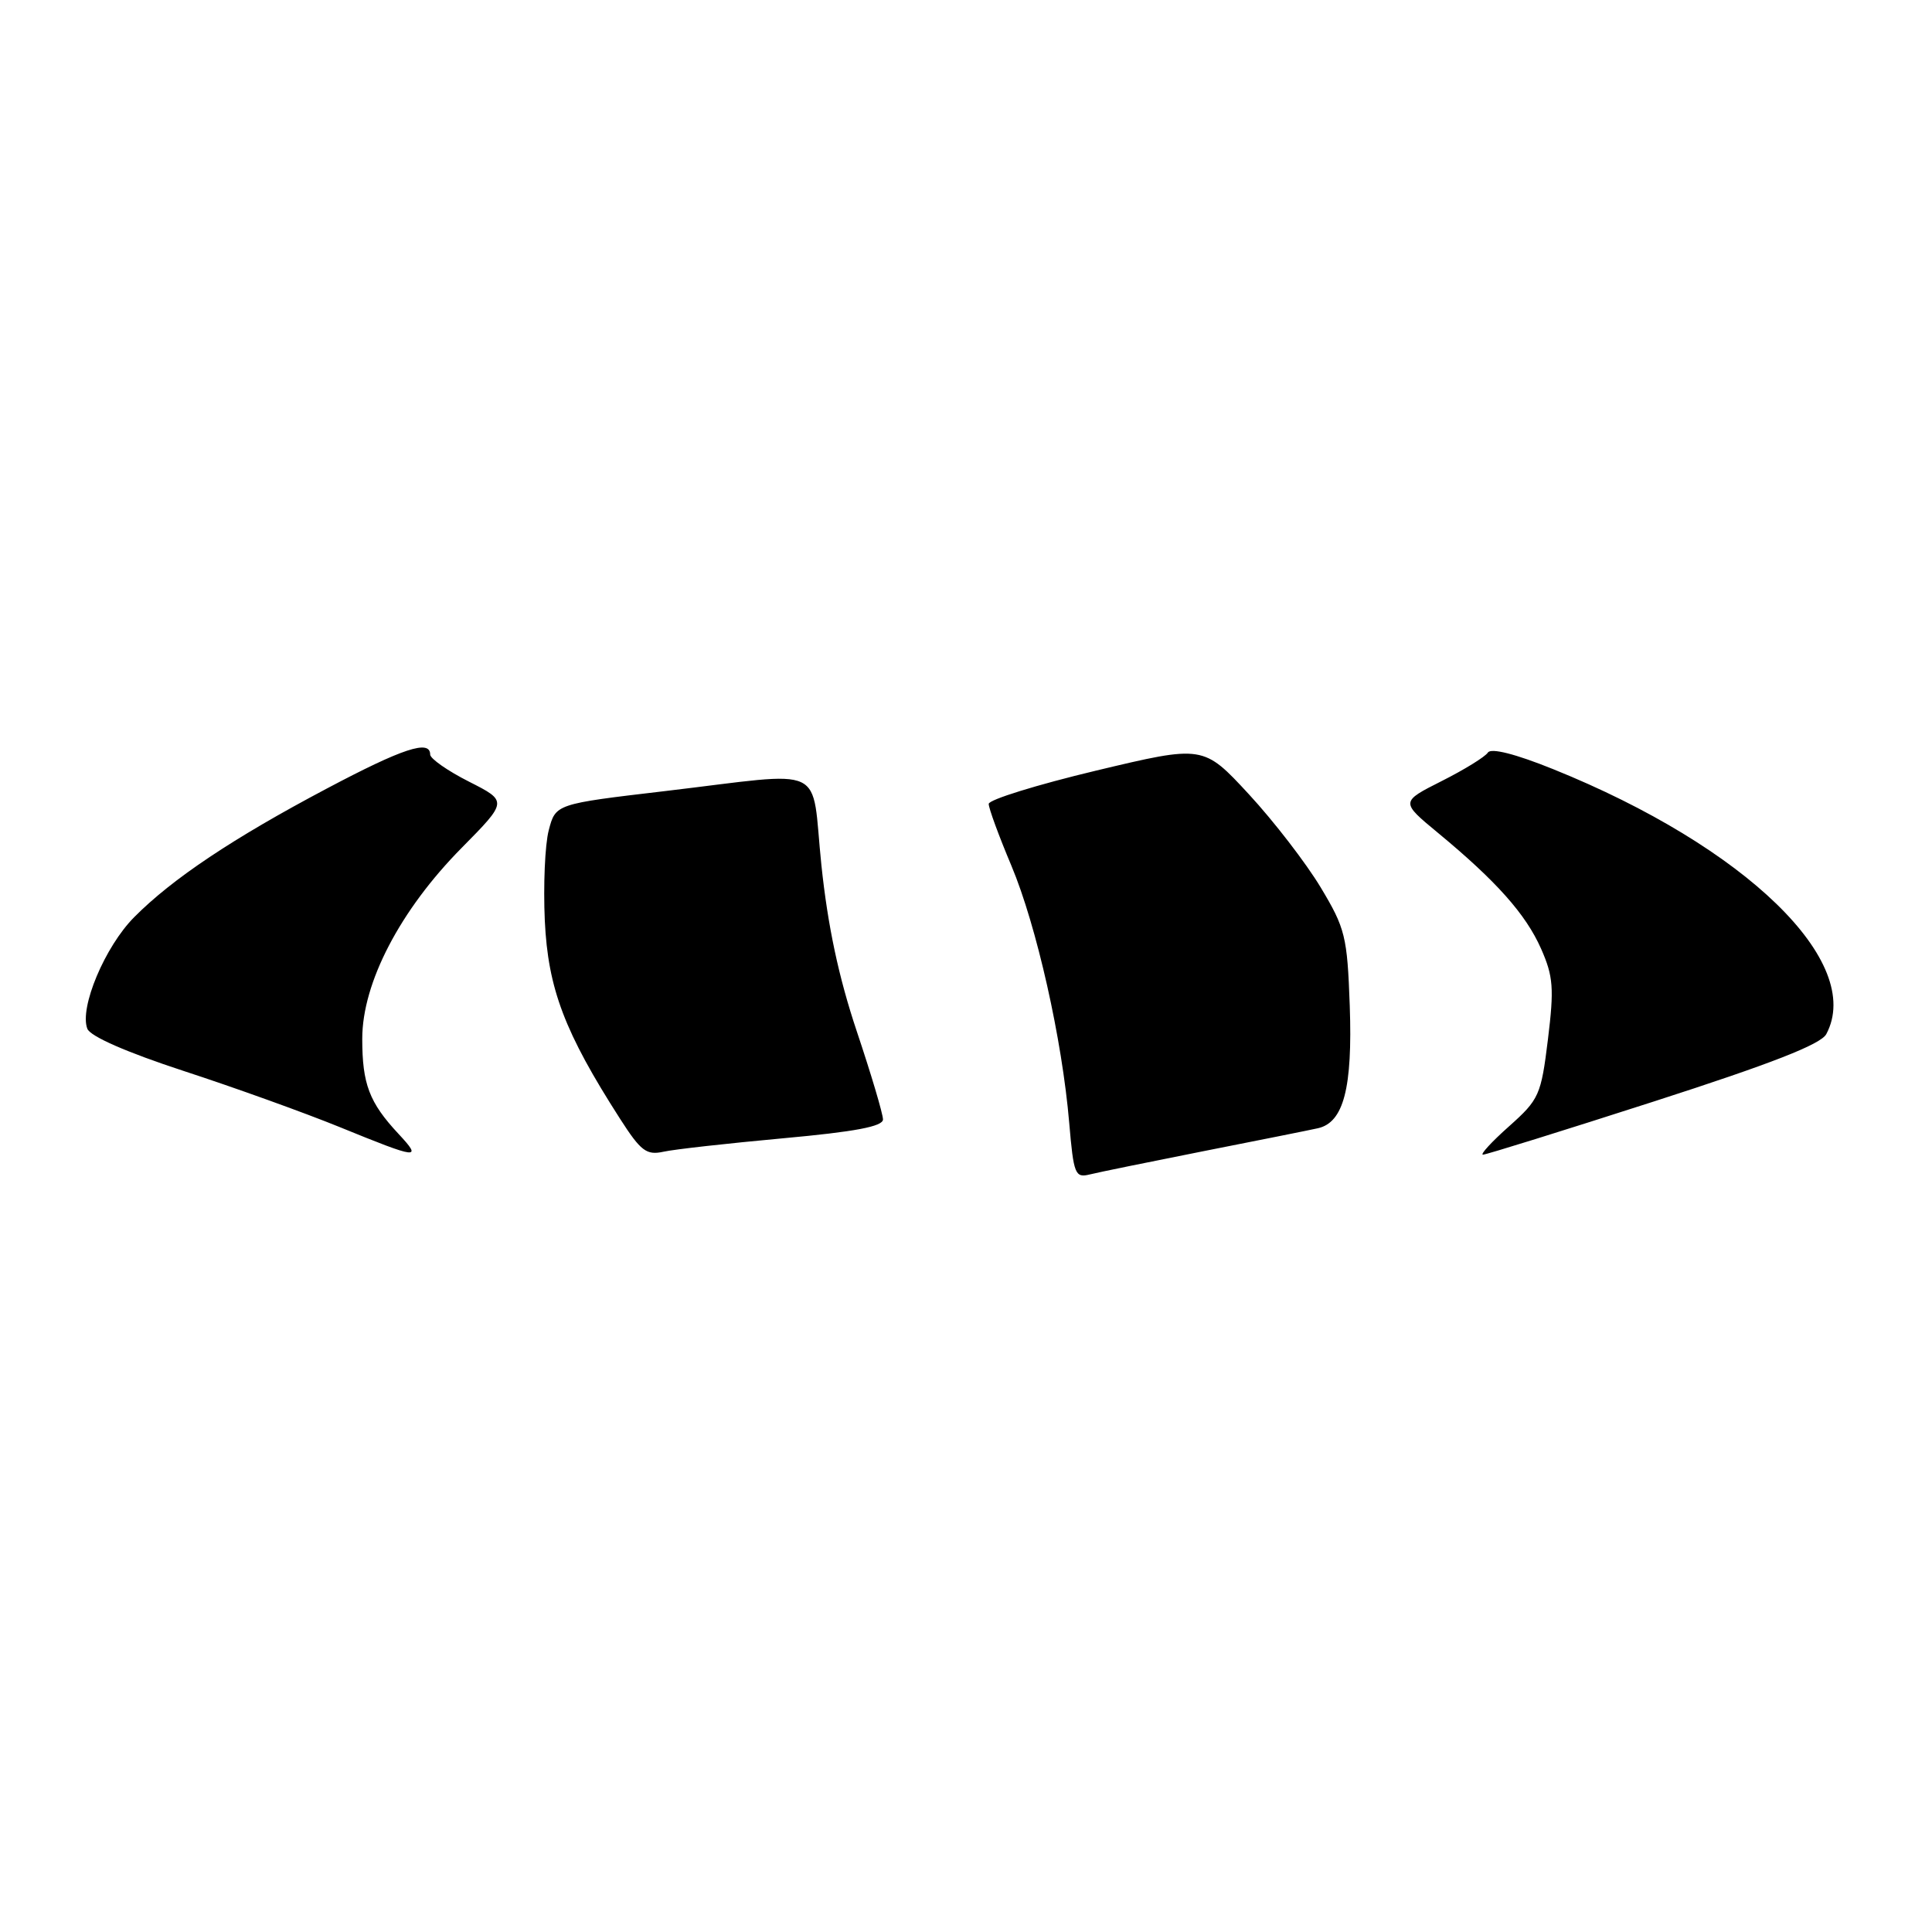 <?xml version="1.0" encoding="UTF-8" standalone="no"?>
<!DOCTYPE svg PUBLIC "-//W3C//DTD SVG 1.1//EN" "http://www.w3.org/Graphics/SVG/1.1/DTD/svg11.dtd" >
<svg xmlns="http://www.w3.org/2000/svg" xmlns:xlink="http://www.w3.org/1999/xlink" version="1.1" viewBox="0 0 256 256">
 <g >
 <path fill="currentColor"
d=" M 159.50 152.53 C 166.65 151.12 173.46 149.76 174.62 149.50 C 178.04 148.74 179.23 144.18 178.85 133.27 C 178.52 124.08 178.26 123.02 175.00 117.59 C 173.07 114.38 168.79 108.82 165.48 105.24 C 159.45 98.72 159.45 98.72 145.24 102.11 C 137.42 103.98 131.02 105.96 131.01 106.52 C 131.00 107.08 132.35 110.76 134.01 114.70 C 137.36 122.68 140.74 137.70 141.68 148.82 C 142.26 155.62 142.46 156.10 144.40 155.62 C 145.56 155.33 152.35 153.95 159.50 152.53 Z  M 52.81 150.25 C 48.93 146.09 48.00 143.65 48.00 137.64 C 48.00 130.23 53.02 120.59 61.18 112.34 C 67.27 106.17 67.27 106.17 62.14 103.57 C 59.31 102.14 57.00 100.52 57.00 99.98 C 57.00 97.96 53.38 99.15 43.28 104.50 C 30.88 111.06 22.83 116.44 17.79 121.52 C 13.90 125.43 10.50 133.53 11.57 136.31 C 11.95 137.32 16.77 139.43 24.34 141.91 C 31.03 144.09 40.33 147.44 45.00 149.34 C 55.49 153.62 56.00 153.68 52.81 150.25 Z  M 103.75 150.83 C 113.32 149.96 117.00 149.26 117.00 148.33 C 117.00 147.61 115.44 142.36 113.53 136.66 C 111.12 129.46 109.69 122.71 108.84 114.64 C 107.42 101.01 110.03 102.24 88.06 104.83 C 73.62 106.53 73.62 106.53 72.71 110.02 C 72.21 111.93 71.98 117.33 72.19 122.00 C 72.62 131.02 74.81 136.79 82.17 148.26 C 84.91 152.53 85.66 153.10 87.91 152.61 C 89.33 152.29 96.46 151.50 103.75 150.83 Z  M 219.12 145.96 C 234.75 140.93 241.26 138.38 241.99 137.03 C 247.08 127.50 231.32 112.21 205.81 101.92 C 200.78 99.89 197.56 99.08 197.15 99.72 C 196.79 100.28 194.04 101.98 191.04 103.49 C 185.57 106.25 185.57 106.25 190.54 110.36 C 198.28 116.76 202.17 121.13 204.20 125.71 C 205.82 129.38 205.94 130.95 205.11 137.72 C 204.20 145.12 203.95 145.68 199.95 149.25 C 197.63 151.31 196.09 153.00 196.50 153.00 C 196.92 153.00 207.10 149.83 219.12 145.96 Z "/>
</g>
</svg>